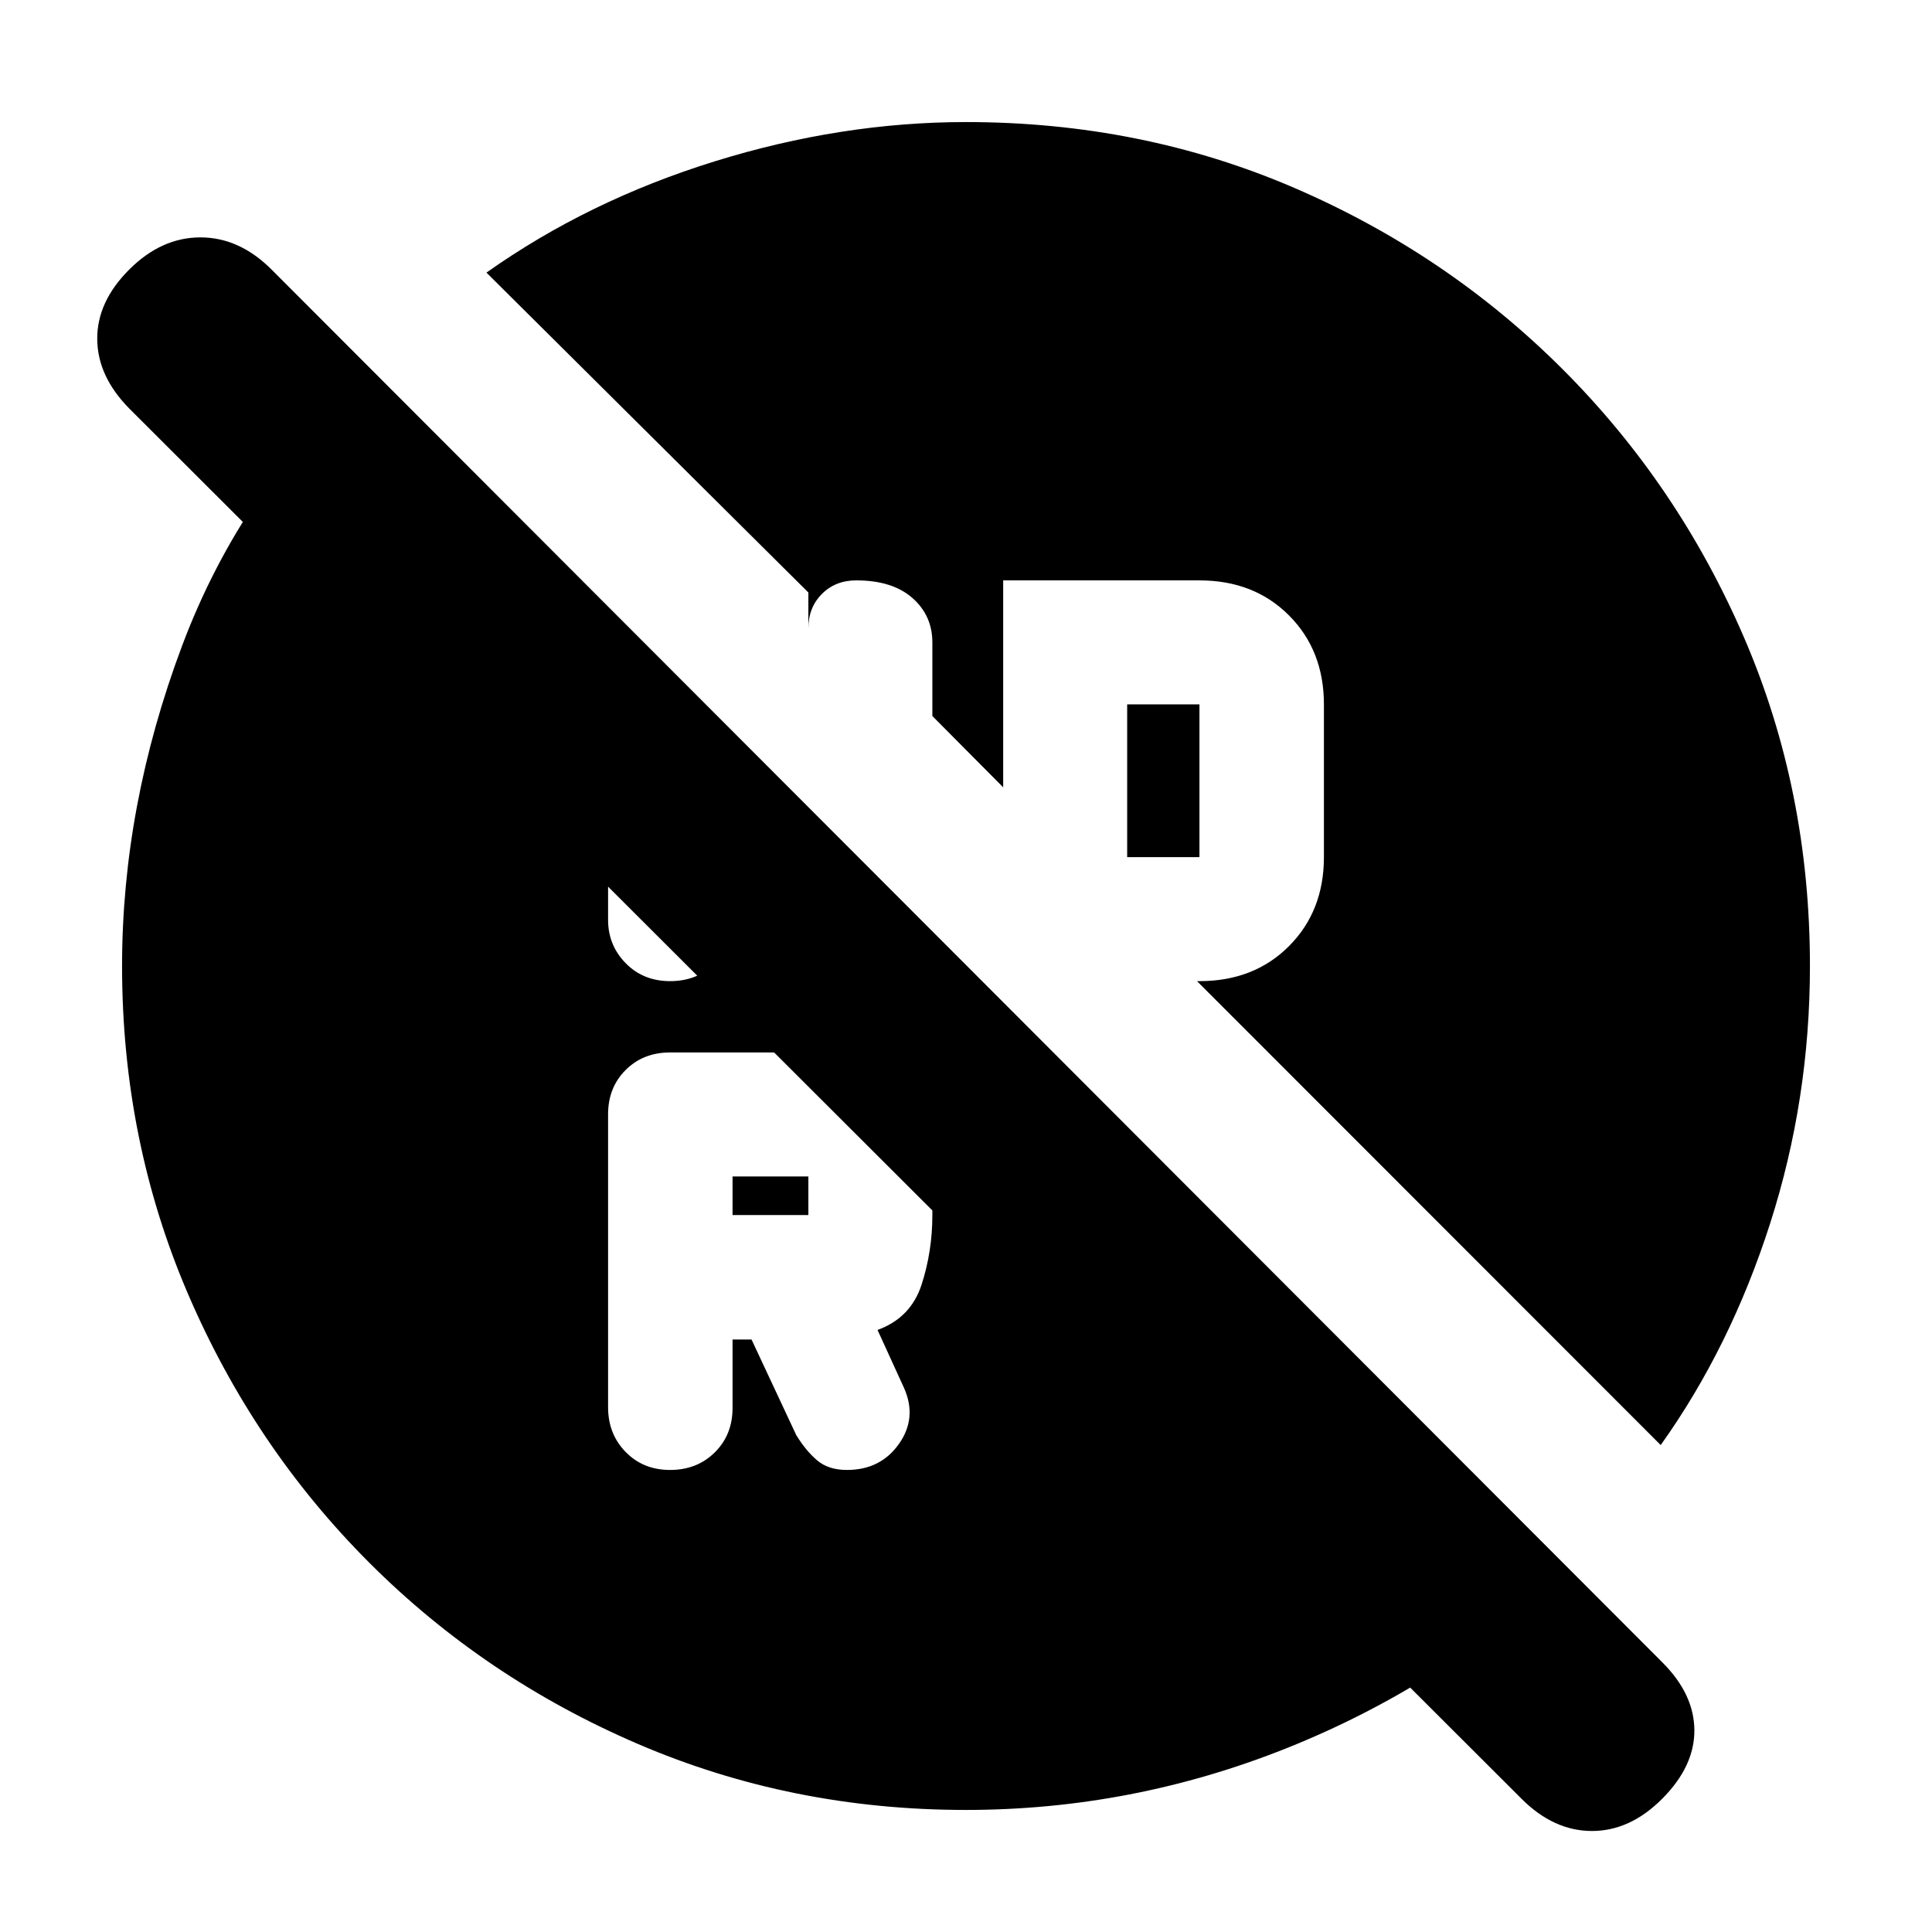 <svg xmlns="http://www.w3.org/2000/svg" height="20" viewBox="0 -960 960 960" width="20"><path d="M560.087-534.087H596V-610h-35.913v75.913ZM364-356.239h37.674v-19.196H364v19.196Zm0 61.848h9.435l22.239 47.521q4.761 7.761 10.366 12.522 5.605 4.761 14.821 4.761 16.636 0 25.79-12.902 9.153-12.902 2.592-27.769l-13.2-28.894q16.522-6 21.881-22.504 5.359-16.503 5.359-34.583v-19.196q0-25.67-18.069-43.639t-43.54-17.969h-68.717q-13.349 0-22.077 8.712-8.728 8.713-8.728 22.038v145.525q0 13.325 8.736 22.253t22.096 8.928q13.361 0 22.188-8.728Q364-247.043 364-260.391v-34Zm-31.016-178.087q13.361 0 22.188-8.728Q364-489.934 364-503.283v-15.195l-61.848-61.609v77.182q0 12.571 8.736 21.499 8.736 8.928 22.096 8.928ZM479.893-60.652q-86.599 0-162.818-32.741-76.22-32.742-133.584-90.112-57.364-57.37-90.101-133.597Q60.652-393.33 60.652-480q0-79.632 29.815-159.088 29.816-79.456 93.098-136.347l594.957 596.196q-62.261 57.152-139.131 87.87-76.869 30.717-159.498 30.717Zm276.15-5.544L64.196-757.043q-15.761-16-15.88-34.5-.12-18.5 15.88-34.5t35.38-16q19.381 0 35.381 16l691.086 692.086q15.761 15.761 15.881 33.642.119 17.88-15.881 34t-35 16.12q-19 0-35-16Zm69.148-175.761L594.783-472.478H596q27.139 0 44.493-17.402 17.355-17.403 17.355-44.207V-610q0-26.804-17.355-44.206-17.354-17.403-44.493-17.403h-97.522v102.826l-35.195-35.435v-36.586q0-13.349-9.936-22.077-9.936-8.728-27.897-8.728-10.327 0-17.051 6.745-6.725 6.744-6.725 17.06v-17.783L241.717-824.544q50.522-35.76 113.403-55.282Q418-899.348 480-899.348q87.294 0 163.21 32.741 75.915 32.741 133.285 90.112 57.371 57.37 90.112 133.285 32.741 75.916 32.741 163.21 0 66.193-19.761 127.857-19.761 61.665-54.396 110.186Z"/></svg>